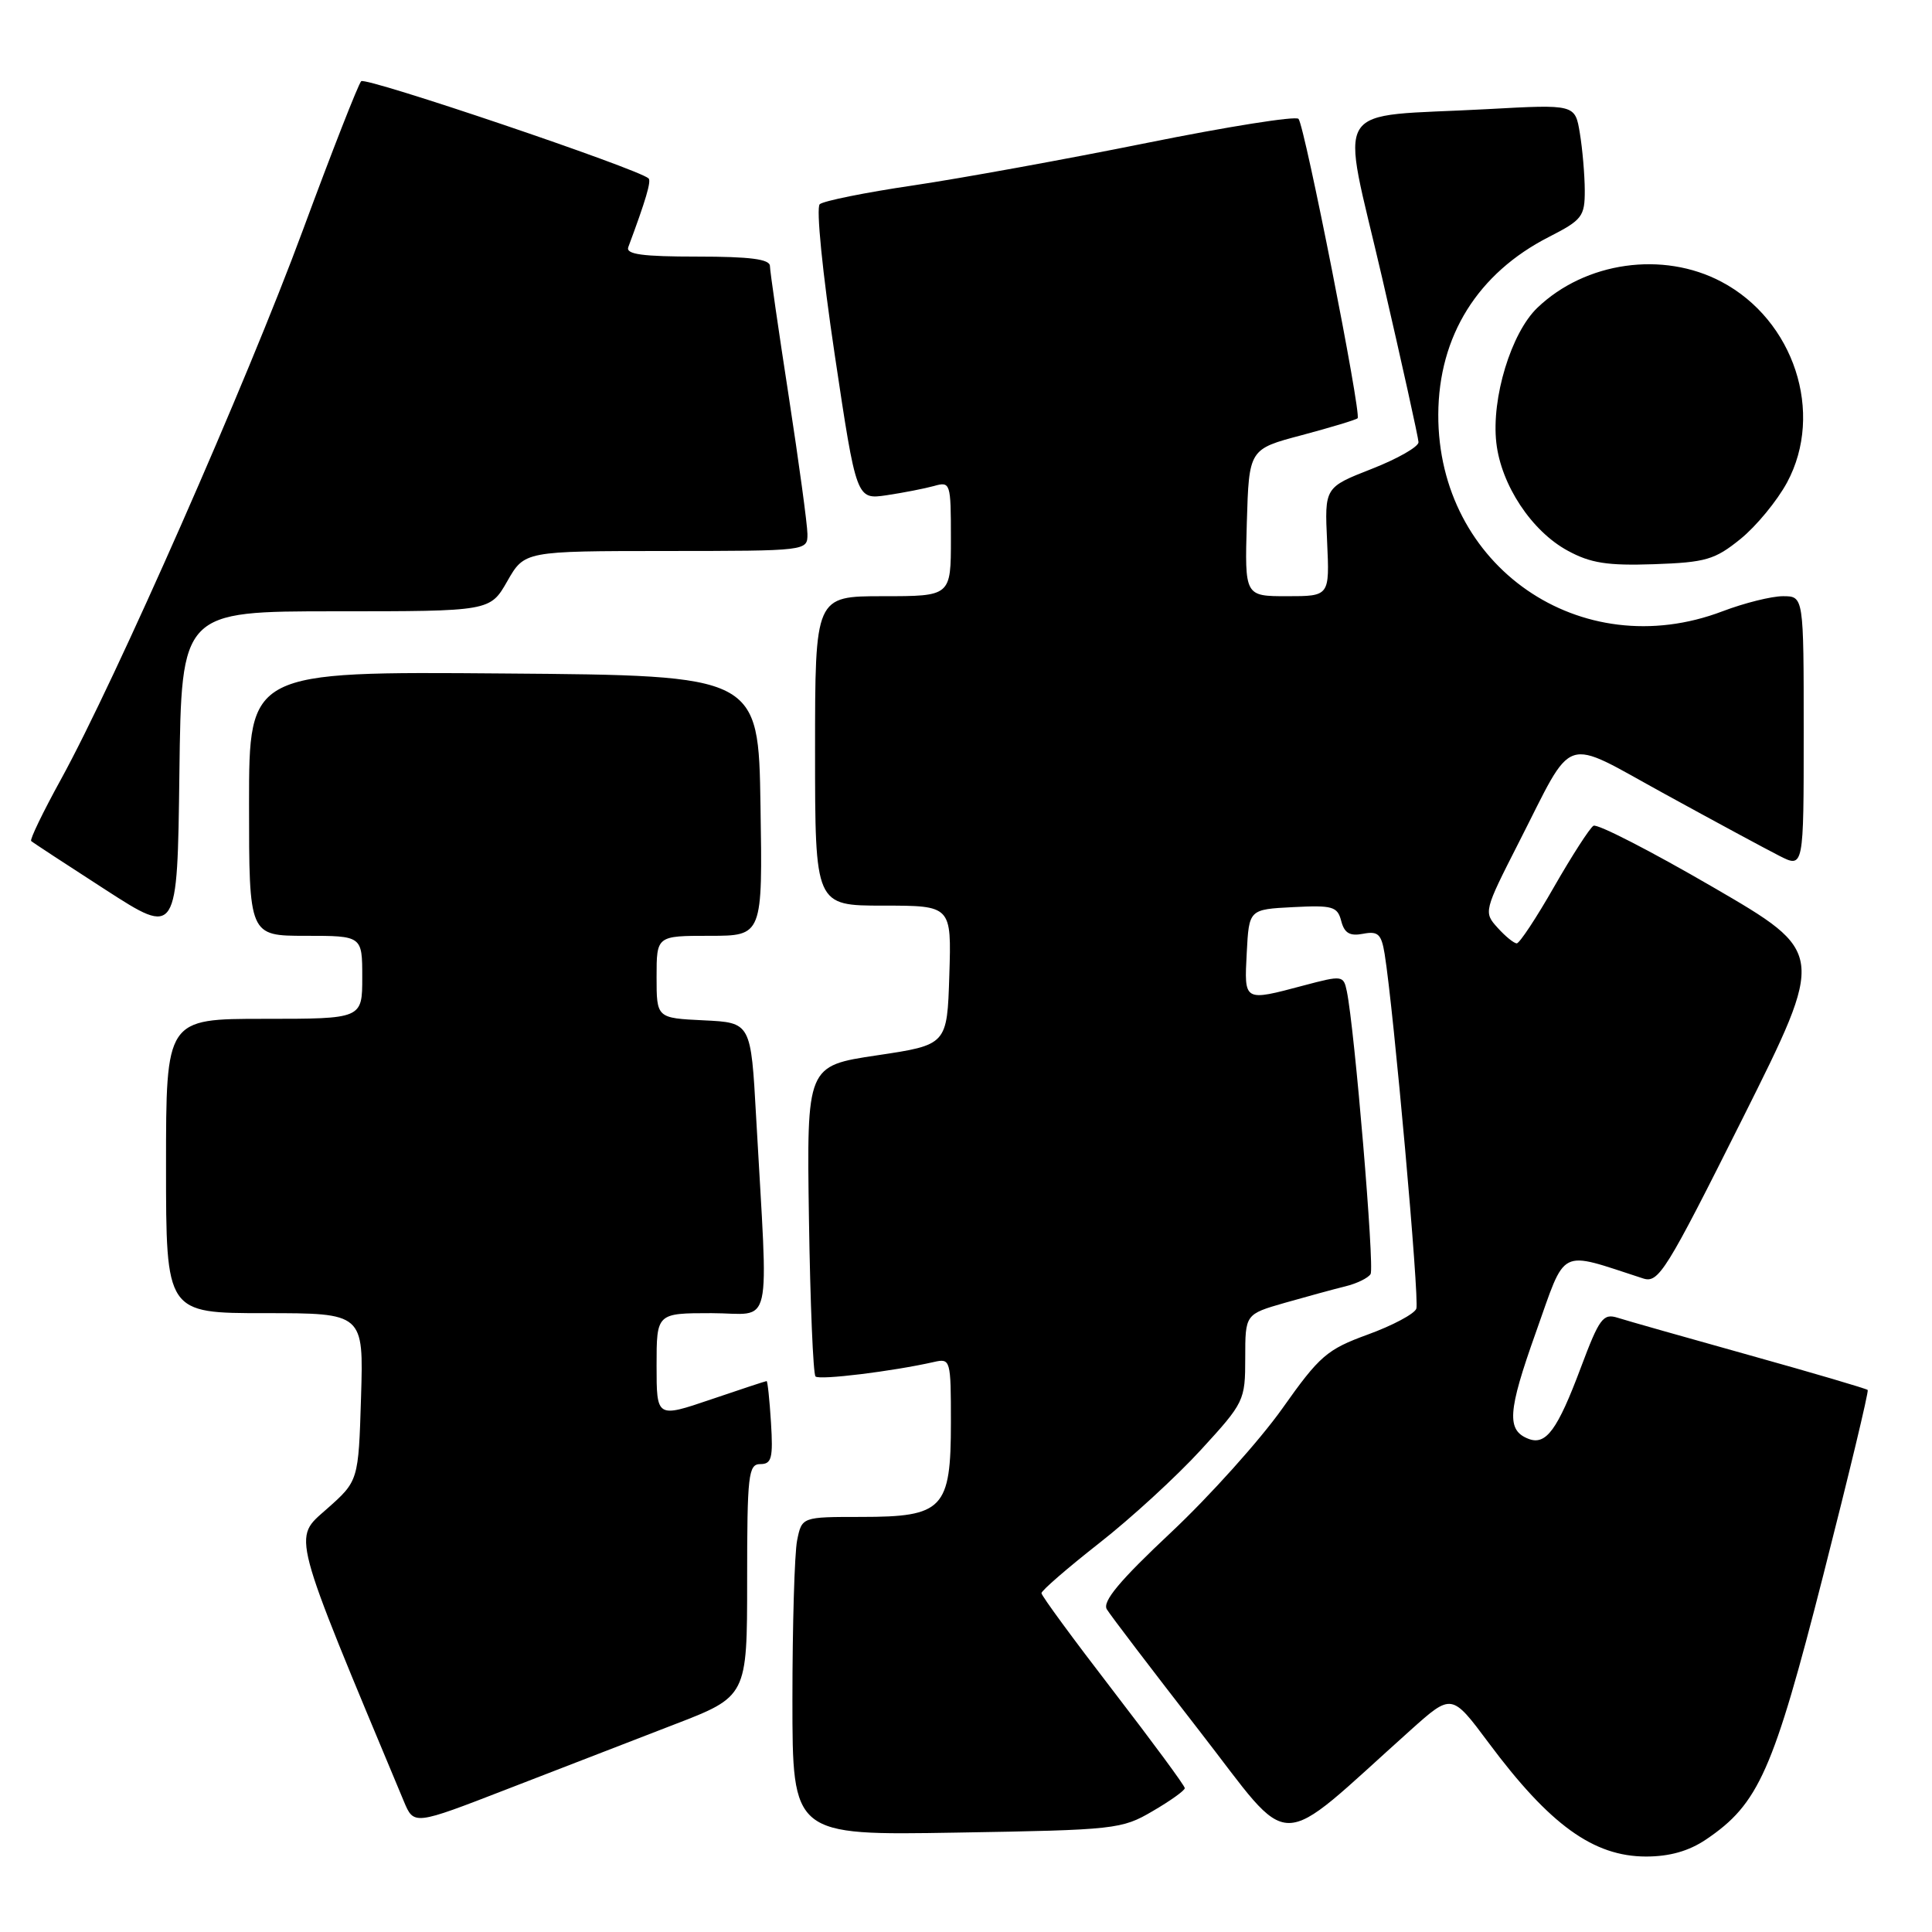 <?xml version="1.0" encoding="UTF-8" standalone="no"?>
<!DOCTYPE svg PUBLIC "-//W3C//DTD SVG 1.1//EN" "http://www.w3.org/Graphics/SVG/1.1/DTD/svg11.dtd" >
<svg xmlns="http://www.w3.org/2000/svg" xmlns:xlink="http://www.w3.org/1999/xlink" version="1.1" viewBox="0 0 256 256">
 <g >
 <path fill="currentColor"
d=" M 226.06 243.74 C 233.04 239.03 234.96 234.71 241.59 208.73 C 244.99 195.40 247.64 184.36 247.48 184.18 C 247.33 184.01 240.30 181.94 231.85 179.58 C 223.41 177.22 215.53 174.99 214.35 174.61 C 212.42 174.00 211.92 174.68 209.47 181.21 C 206.38 189.46 204.86 191.54 202.55 190.66 C 199.60 189.53 199.77 187.05 203.50 176.58 C 207.59 165.10 206.35 165.72 217.72 169.40 C 219.77 170.06 220.73 168.52 230.92 148.17 C 241.90 126.22 241.90 126.22 226.96 117.54 C 218.75 112.77 211.63 109.11 211.14 109.42 C 210.65 109.72 208.31 113.35 205.94 117.48 C 203.58 121.62 201.34 125.00 200.98 125.00 C 200.61 125.00 199.46 124.07 198.43 122.92 C 196.58 120.88 196.62 120.72 201.23 111.67 C 208.72 96.99 206.78 97.64 220.60 105.21 C 227.14 108.80 233.96 112.48 235.75 113.39 C 239.00 115.05 239.00 115.05 239.00 97.03 C 239.00 79.00 239.00 79.00 236.25 79.00 C 234.74 79.00 231.13 79.90 228.24 81.00 C 209.44 88.15 190.51 75.04 190.58 54.93 C 190.62 44.53 195.80 36.21 205.25 31.39 C 209.64 29.15 210.00 28.68 209.99 25.23 C 209.98 23.18 209.69 19.77 209.34 17.66 C 208.71 13.82 208.71 13.82 197.10 14.46 C 176.00 15.61 177.63 13.00 183.14 36.81 C 185.77 48.19 187.94 57.99 187.96 58.59 C 187.98 59.19 185.19 60.79 181.76 62.13 C 175.51 64.58 175.51 64.58 175.85 71.79 C 176.18 79.00 176.18 79.00 170.55 79.00 C 164.93 79.00 164.93 79.00 165.21 69.26 C 165.50 59.51 165.50 59.51 172.50 57.66 C 176.35 56.63 179.68 55.63 179.89 55.42 C 180.43 54.91 172.88 16.69 172.06 15.75 C 171.70 15.34 162.65 16.78 151.95 18.94 C 141.25 21.10 127.33 23.63 121.00 24.57 C 114.67 25.50 109.10 26.63 108.62 27.06 C 108.12 27.52 108.98 36.12 110.61 47.03 C 113.48 66.21 113.48 66.21 117.49 65.62 C 119.70 65.29 122.51 64.74 123.75 64.40 C 125.94 63.78 126.00 63.96 126.00 71.38 C 126.00 79.00 126.00 79.00 117.00 79.00 C 108.00 79.00 108.00 79.00 108.00 99.50 C 108.00 120.00 108.00 120.00 117.04 120.00 C 126.08 120.00 126.08 120.00 125.79 129.22 C 125.50 138.45 125.50 138.45 116.19 139.84 C 106.89 141.23 106.89 141.23 107.19 161.53 C 107.36 172.70 107.75 182.09 108.06 182.39 C 108.57 182.90 118.28 181.71 123.75 180.47 C 125.95 179.97 126.00 180.16 126.00 188.48 C 126.00 199.94 124.99 201.00 114.12 201.00 C 106.25 201.00 106.25 201.00 105.62 204.12 C 105.28 205.84 105.00 215.34 105.00 225.22 C 105.00 243.20 105.00 243.20 126.75 242.83 C 147.79 242.48 148.64 242.39 152.74 239.98 C 155.08 238.62 156.99 237.25 156.99 236.94 C 157.00 236.63 152.72 230.83 147.50 224.05 C 142.28 217.27 138.00 211.45 138.00 211.10 C 138.00 210.76 141.44 207.78 145.63 204.49 C 149.83 201.21 155.91 195.63 159.13 192.11 C 164.87 185.85 165.00 185.59 165.00 179.93 C 165.00 174.14 165.00 174.14 170.25 172.63 C 173.14 171.81 176.74 170.82 178.26 170.45 C 179.78 170.08 181.28 169.35 181.61 168.82 C 182.15 167.95 179.49 136.27 178.46 131.34 C 178.02 129.24 177.87 129.22 172.75 130.58 C 164.77 132.70 164.86 132.76 165.20 126.25 C 165.50 120.50 165.50 120.50 171.33 120.20 C 176.58 119.93 177.22 120.11 177.72 122.04 C 178.14 123.65 178.86 124.07 180.62 123.73 C 182.60 123.35 183.04 123.77 183.47 126.39 C 184.67 133.81 188.11 172.28 187.67 173.41 C 187.41 174.10 184.52 175.64 181.25 176.83 C 175.82 178.81 174.86 179.64 169.91 186.64 C 166.93 190.84 160.29 198.24 155.16 203.06 C 148.36 209.44 146.04 212.22 146.66 213.24 C 147.12 214.01 152.63 221.24 158.89 229.30 C 171.61 245.65 168.58 245.66 186.93 229.23 C 192.36 224.37 192.36 224.37 197.25 230.93 C 205.36 241.82 211.14 245.99 218.10 246.00 C 221.23 246.00 223.78 245.28 226.06 243.74 Z  M 89.25 228.54 C 99.00 224.79 99.00 224.79 99.00 209.40 C 99.00 195.40 99.16 194.00 100.75 194.00 C 102.25 194.00 102.45 193.20 102.16 188.50 C 101.97 185.48 101.71 183.00 101.58 183.00 C 101.45 183.00 98.12 184.10 94.18 185.44 C 87.00 187.88 87.00 187.88 87.00 180.94 C 87.00 174.00 87.00 174.00 94.28 174.00 C 102.53 174.00 101.81 177.15 100.19 148.00 C 99.50 135.50 99.50 135.50 93.25 135.20 C 87.00 134.90 87.00 134.90 87.00 129.45 C 87.00 124.00 87.00 124.00 94.02 124.00 C 101.05 124.00 101.05 124.00 100.77 106.75 C 100.50 89.50 100.50 89.50 66.75 89.24 C 33.00 88.97 33.00 88.97 33.00 106.49 C 33.00 124.00 33.00 124.00 40.50 124.00 C 48.00 124.00 48.00 124.00 48.00 129.50 C 48.00 135.00 48.00 135.00 35.00 135.00 C 22.00 135.00 22.00 135.00 22.00 154.50 C 22.00 174.00 22.00 174.00 35.09 174.00 C 48.18 174.00 48.18 174.00 47.84 185.12 C 47.50 196.23 47.50 196.23 43.30 199.95 C 38.78 203.96 38.40 202.50 53.51 238.68 C 54.84 241.86 54.84 241.86 67.17 237.08 C 73.95 234.45 83.89 230.61 89.25 228.54 Z  M 44.49 81.00 C 64.94 81.00 64.94 81.00 67.22 77.01 C 69.50 73.02 69.50 73.02 88.25 73.01 C 107.00 73.00 107.00 73.00 106.99 70.75 C 106.98 69.51 105.86 61.30 104.51 52.50 C 103.15 43.70 102.03 35.94 102.02 35.25 C 102.01 34.34 99.40 34.00 92.39 34.00 C 85.13 34.00 82.90 33.70 83.25 32.75 C 85.56 26.56 86.32 23.99 85.94 23.64 C 84.55 22.36 48.45 10.15 47.86 10.76 C 47.47 11.17 43.99 20.05 40.13 30.50 C 32.71 50.61 15.25 90.23 8.06 103.30 C 5.70 107.59 3.93 111.25 4.13 111.44 C 4.33 111.63 8.78 114.54 14.00 117.91 C 23.50 124.04 23.50 124.04 23.77 102.52 C 24.04 81.00 24.04 81.00 44.49 81.00 Z  M 230.62 71.42 C 232.71 69.73 235.49 66.35 236.80 63.92 C 241.75 54.71 237.72 42.41 228.09 37.33 C 220.34 33.23 210.07 34.69 203.71 40.78 C 200.24 44.10 197.60 52.76 198.27 58.66 C 198.90 64.26 202.95 70.39 207.75 72.98 C 210.76 74.62 213.01 74.97 219.16 74.76 C 226.03 74.52 227.22 74.17 230.62 71.42 Z "/>
</g>
</svg>